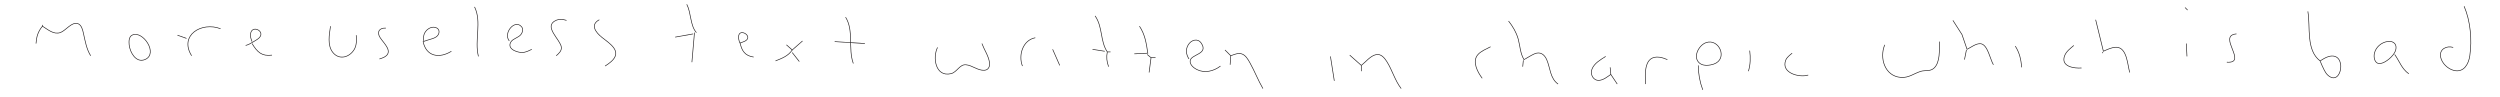 <?xml version="1.0" encoding="UTF-8" standalone="no"?>
<!-- Created with Inkscape (http://www.inkscape.org/) -->

<svg
   xmlns:dc="http://purl.org/dc/elements/1.1/"
   xmlns:cc="http://creativecommons.org/ns#"
   xmlns:rdf="http://www.w3.org/1999/02/22-rdf-syntax-ns#"
   xmlns:svg="http://www.w3.org/2000/svg"
   xmlns="http://www.w3.org/2000/svg"
   xmlns:inkscape="http://www.inkscape.org/namespaces/inkscape"
   version="1.1"
   width="4868.75"
   height="188.75"
   id="svg2"
   xml:space="preserve"><defs
     id="defs6" /><g
     transform="matrix(1.25,0,0,-1.25,0,188.75)"
     id="g10"><g
       transform="scale(0.266,0.266)"
       id="g12"><path
         d="m 4022.48,542.355 c 26.36,-50.269 19.44,-124.289 56.5,-165.718"
         inkscape:connector-curvature="0"
         id="path14"
         style="fill:none;stroke:#231f20;stroke-width:3.766;stroke-linecap:butt;stroke-linejoin:miter;stroke-miterlimit:10;stroke-opacity:1;stroke-dasharray:none" /><path
         d="m 14432.7,531.059 c 37.3,-87.332 46.9,-196.329 33.3,-290.012 -6.9,-48.961 -35.4,-100.18 -93.5,-85.832 -35.5,8.765 -70.2,41.91 -77.4,78.301 -9.3,46.035 35.1,68.339 73.6,56.496"
         inkscape:connector-curvature="0"
         id="path16"
         style="fill:none;stroke:#231f20;stroke-width:3.766;stroke-linecap:butt;stroke-linejoin:miter;stroke-miterlimit:10;stroke-opacity:1;stroke-dasharray:none" /><path
         d="m 2779.58,527.293 c 43.49,-88.734 -1.65,-194.969 22.6,-290.012"
         inkscape:connector-curvature="0"
         id="path18"
         style="fill:none;stroke:#231f20;stroke-width:3.766;stroke-linecap:butt;stroke-linejoin:miter;stroke-miterlimit:10;stroke-opacity:1;stroke-dasharray:none" /><path
         d="m 12798.1,523.523 15.1,-15.062"
         inkscape:connector-curvature="0"
         id="path20"
         style="fill:none;stroke:#231f20;stroke-width:3.766;stroke-linecap:butt;stroke-linejoin:miter;stroke-miterlimit:10;stroke-opacity:1;stroke-dasharray:none" /><path
         d="m 13517.5,500.926 c 15.8,-92.383 -12,-226.488 71.6,-290.008 7.1,-17.887 15,-35.469 23.7,-52.73 5.6,-10.833 11.8,-21.672 20.9,-30.133 83,-75.996 118,141.25 4.3,108.086 -17.5,-5.121 -33.4,-15.993 -48.9,-25.223"
         inkscape:connector-curvature="0"
         id="path22"
         style="fill:none;stroke:#231f20;stroke-width:3.766;stroke-linecap:butt;stroke-linejoin:miter;stroke-miterlimit:10;stroke-opacity:1;stroke-dasharray:none" /><path
         d="m 6414.12,474.562 c 45.82,-65.32 28.83,-148.011 71.56,-210.917 -6.46,-30.762 -3.25,-57.239 7.54,-86.625"
         inkscape:connector-curvature="0"
         id="path24"
         style="fill:none;stroke:#231f20;stroke-width:3.766;stroke-linecap:butt;stroke-linejoin:miter;stroke-miterlimit:10;stroke-opacity:1;stroke-dasharray:none" /><path
         d="m 4952.77,467.031 c 49.84,-80.343 13.38,-183.91 45.2,-271.179"
         inkscape:connector-curvature="0"
         id="path26"
         style="fill:none;stroke:#231f20;stroke-width:3.766;stroke-linecap:butt;stroke-linejoin:miter;stroke-miterlimit:10;stroke-opacity:1;stroke-dasharray:none" /><path
         d="m 3257.91,241.047 c 14.6,13.074 31.71,27.633 30.13,48.965 -3.07,44.48 -111.13,124.289 -29.4,159.304 7.99,3.411 16.7,5.028 25.63,5.164 11.3,0.18 22.6,-3.003 33.9,-6.281"
         inkscape:connector-curvature="0"
         id="path28"
         style="fill:none;stroke:#231f20;stroke-width:3.766;stroke-linecap:butt;stroke-linejoin:miter;stroke-miterlimit:10;stroke-opacity:1;stroke-dasharray:none" /><path
         d="m 3544.15,180.785 c 12.73,8.375 25.44,16.789 36.73,27.094 65.37,59.531 -8.42,103.656 -55.56,141.101 -37.27,29.875 -69.61,73.961 -15.07,102.985"
         inkscape:connector-curvature="0"
         id="path30"
         style="fill:none;stroke:#231f20;stroke-width:3.766;stroke-linecap:butt;stroke-linejoin:miter;stroke-miterlimit:10;stroke-opacity:1;stroke-dasharray:none" /><path
         d="m 12274.6,451.965 45.2,-184.555 c 22.6,9.938 49.6,23.731 75.3,23.477 64,-0.875 65.7,-103.977 79.1,-147.766"
         inkscape:connector-curvature="0"
         id="path32"
         style="fill:none;stroke:#231f20;stroke-width:3.766;stroke-linecap:butt;stroke-linejoin:miter;stroke-miterlimit:10;stroke-opacity:1;stroke-dasharray:none" /><path
         d="m 11438.5,448.199 53.1,-82.863 29.7,-86.625 c 22.6,11.301 52,34.691 78.3,33.019 42.7,-2.886 57.3,-93.281 76.1,-123.41"
         inkscape:connector-curvature="0"
         id="path34"
         style="fill:none;stroke:#231f20;stroke-width:3.766;stroke-linecap:butt;stroke-linejoin:miter;stroke-miterlimit:10;stroke-opacity:1;stroke-dasharray:none" /><path
         d="m 8835.9,444.43 c 25.21,-32.34 45.19,-65.637 56.49,-105.457 11.3,-41.43 11.3,-82.86 33.9,-120.524 20.12,10.797 39.46,24.035 60.26,33.414 33.9,15.184 58.69,-1.965 72.68,-33.414 21.48,-48.961 19.36,-110.148 66.68,-143.121"
         inkscape:connector-curvature="0"
         id="path36"
         style="fill:none;stroke:#231f20;stroke-width:3.766;stroke-linecap:butt;stroke-linejoin:miter;stroke-miterlimit:10;stroke-opacity:1;stroke-dasharray:none" /><path
         d="m 210.918,312.609 c 2.738,40.207 11.687,70.254 37.664,101.692 31.586,-19.196 65.965,-51.414 105.457,-37.184 30.512,10.821 67.359,65.477 102.848,51.821 20.957,-8.071 27.398,-36.727 31.765,-56.067 10.371,-45.906 17.453,-91.148 42.407,-131.824"
         inkscape:connector-curvature="0"
         id="path38"
         style="fill:none;stroke:#231f20;stroke-width:3.766;stroke-linecap:butt;stroke-linejoin:miter;stroke-miterlimit:10;stroke-opacity:1;stroke-dasharray:none" /><path
         d="m 2982.96,327.676 c -37.66,47.41 33.9,130.734 72.58,82.394 10.28,-13.082 5.79,-30.543 -3.17,-43.004 -15.09,-20.984 -46.81,-24.328 -59.76,-44.75 -27.68,-44.101 46.85,-67.55 76.98,-61.136 15.98,3.461 30.58,10 45.2,17.531"
         inkscape:connector-curvature="0"
         id="path40"
         style="fill:none;stroke:#231f20;stroke-width:3.766;stroke-linecap:butt;stroke-linejoin:miter;stroke-miterlimit:10;stroke-opacity:1;stroke-dasharray:none" /><path
         d="m 248.582,421.832 0,-7.531"
         inkscape:connector-curvature="0"
         id="path42"
         style="fill:none;stroke:#231f20;stroke-width:3.766;stroke-linecap:butt;stroke-linejoin:miter;stroke-miterlimit:10;stroke-opacity:1;stroke-dasharray:none" /><path
         d="m 1122.38,241.047 c -75.33,121.156 60.26,201.043 169.48,158.187"
         inkscape:connector-curvature="0"
         id="path44"
         style="fill:none;stroke:#231f20;stroke-width:3.766;stroke-linecap:butt;stroke-linejoin:miter;stroke-miterlimit:10;stroke-opacity:1;stroke-dasharray:none" /><path
         d="m 1935.91,414.301 c -7.17,-48.145 -19.6,-111.43 13.03,-153.074 37.16,-47.438 98.32,-30.2 126.33,17.484 14.3,25.348 13.37,54.844 11.3,82.859"
         inkscape:connector-curvature="0"
         id="path46"
         style="fill:none;stroke:#231f20;stroke-width:3.766;stroke-linecap:butt;stroke-linejoin:miter;stroke-miterlimit:10;stroke-opacity:1;stroke-dasharray:none" /><path
         d="m 2482.04,327.676 c -1.49,12.816 -2.43,25.105 1.63,37.66 8.74,26.918 39.25,50.223 68.45,41.031 27.84,-8.754 23.4,-40.519 2.93,-54.652 -7.32,-5.211 -15.78,-8.231 -24.05,-11.004 -17.65,-5.504 -35.39,-10.399 -52.73,-16.805 18.09,-88.047 95.37,-100.273 165.72,-56.496"
         inkscape:connector-curvature="0"
         id="path48"
         style="fill:none;stroke:#231f20;stroke-width:3.766;stroke-linecap:butt;stroke-linejoin:miter;stroke-miterlimit:10;stroke-opacity:1;stroke-dasharray:none" /><path
         d="m 6674,414.301 c 33.14,-49.867 40,-100.508 48.96,-158.188 l -79.09,-3.765"
         inkscape:connector-curvature="0"
         id="path50"
         style="fill:none;stroke:#231f20;stroke-width:3.766;stroke-linecap:butt;stroke-linejoin:miter;stroke-miterlimit:10;stroke-opacity:1;stroke-dasharray:none" /><path
         d="m 1476.41,323.906 c -3.76,9.965 -7.96,19.649 -8.91,30.481 -6.79,77.461 93.07,33.136 50,-8.778 -10.16,-9.894 -23.91,-16.504 -35.78,-24.097 -13.95,-8.903 -27.01,-15.676 -42.97,-20.203"
         inkscape:connector-curvature="0"
         id="path52"
         style="fill:none;stroke:#231f20;stroke-width:3.766;stroke-linecap:butt;stroke-linejoin:miter;stroke-miterlimit:10;stroke-opacity:1;stroke-dasharray:none" /><path
         d="m 2222.16,222.215 c 8.86,2.836 17.88,5.469 26.36,9.711 59.82,30.539 0,81.344 -21.57,114.578 -22.25,33.898 -5.31,58.715 32.87,56.496"
         inkscape:connector-curvature="0"
         id="path54"
         style="fill:none;stroke:#231f20;stroke-width:3.766;stroke-linecap:butt;stroke-linejoin:miter;stroke-miterlimit:10;stroke-opacity:1;stroke-dasharray:none" /><path
         d="m 4335.09,312.609 c -3.77,8.766 -7.21,17.329 -8.55,26.782 -10.85,76.121 92.78,17.023 36.86,-12.684 -8.82,-4.687 -18.86,-7.277 -28.31,-10.332 9.1,-47.156 29.68,-75.949 79.09,-82.859"
         inkscape:connector-curvature="0"
         id="path56"
         style="fill:none;stroke:#231f20;stroke-width:3.766;stroke-linecap:butt;stroke-linejoin:miter;stroke-miterlimit:10;stroke-opacity:1;stroke-dasharray:none" /><path
         d="M 4067.68,376.637 4052.61,203.383"
         inkscape:connector-curvature="0"
         id="path58"
         style="fill:none;stroke:#231f20;stroke-width:3.766;stroke-linecap:butt;stroke-linejoin:miter;stroke-miterlimit:10;stroke-opacity:1;stroke-dasharray:none" /><path
         d="m 774.965,362.387 c 61.168,28.746 153.887,-108.207 75.375,-142.992 -53.457,-23.543 -89.535,42.539 -93.84,85.679 -1.871,19.309 -2.367,47.524 18.465,57.313"
         inkscape:connector-curvature="0"
         id="path60"
         style="fill:none;stroke:#231f20;stroke-width:3.766;stroke-linecap:butt;stroke-linejoin:miter;stroke-miterlimit:10;stroke-opacity:1;stroke-dasharray:none" /><path
         d="m 13042.9,203.383 c 127.3,-8.531 -59.6,156.363 56.5,165.722"
         inkscape:connector-curvature="0"
         id="path62"
         style="fill:none;stroke:#231f20;stroke-width:3.766;stroke-linecap:butt;stroke-linejoin:miter;stroke-miterlimit:10;stroke-opacity:1;stroke-dasharray:none" /><path
         d="m 3954.69,350.273 105.45,18.832"
         inkscape:connector-curvature="0"
         id="path64"
         style="fill:none;stroke:#231f20;stroke-width:3.766;stroke-linecap:butt;stroke-linejoin:miter;stroke-miterlimit:10;stroke-opacity:1;stroke-dasharray:none" /><path
         d="m 1039.52,361.57 52.73,-18.832"
         inkscape:connector-curvature="0"
         id="path66"
         style="fill:none;stroke:#231f20;stroke-width:3.766;stroke-linecap:butt;stroke-linejoin:miter;stroke-miterlimit:10;stroke-opacity:1;stroke-dasharray:none" /><path
         d="m 5988.52,180.785 c -25.01,63.688 2,152.047 75.33,165.719"
         inkscape:connector-curvature="0"
         id="path68"
         style="fill:none;stroke:#231f20;stroke-width:3.766;stroke-linecap:butt;stroke-linejoin:miter;stroke-miterlimit:10;stroke-opacity:1;stroke-dasharray:none" /><path
         d="m 6964.01,222.215 c -16.49,26.367 -21.22,53.574 -4.78,82.043 16.6,28.758 55.38,42.246 76.89,10.465 43.92,-65.434 -59.59,-63.899 -64.99,-102.395 -3.35,-23.18 20.31,-42.156 38.08,-51.496 46.67,-23.98 99.99,-10.176 139.36,19.953"
         inkscape:connector-curvature="0"
         id="path70"
         style="fill:none;stroke:#231f20;stroke-width:3.766;stroke-linecap:butt;stroke-linejoin:miter;stroke-miterlimit:10;stroke-opacity:1;stroke-dasharray:none" /><path
         d="m 4700.43,327.676 -60.27,-52.731 -33.89,30.129"
         inkscape:connector-curvature="0"
         id="path72"
         style="fill:none;stroke:#231f20;stroke-width:3.766;stroke-linecap:butt;stroke-linejoin:miter;stroke-miterlimit:10;stroke-opacity:1;stroke-dasharray:none" /><path
         d="m 13984.5,324.559 c 38.2,5.472 59.4,-19.985 45.2,-56.52 -11.7,-29.277 -54.7,-67.004 -86.1,-72.187 -34.4,-5.633 -42.3,34.796 -36.2,60.261 8.7,36.145 40.7,63.231 77.1,68.446"
         inkscape:connector-curvature="0"
         id="path74"
         style="fill:none;stroke:#231f20;stroke-width:3.766;stroke-linecap:butt;stroke-linejoin:miter;stroke-miterlimit:10;stroke-opacity:1;stroke-dasharray:none" /><path
         d="m 4888.75,323.906 177.02,-11.297"
         inkscape:connector-curvature="0"
         id="path76"
         style="fill:none;stroke:#231f20;stroke-width:3.766;stroke-linecap:butt;stroke-linejoin:miter;stroke-miterlimit:10;stroke-opacity:1;stroke-dasharray:none" /><path
         d="m 9992.17,317.77 c 77.33,27.445 131.13,-96.18 45.23,-125.684 -23.6,-7.965 -58.52,-11.992 -79.86,3.41 -46.56,33.609 -9.02,106.637 34.63,122.274"
         inkscape:connector-curvature="0"
         id="path78"
         style="fill:none;stroke:#231f20;stroke-width:3.766;stroke-linecap:butt;stroke-linejoin:miter;stroke-miterlimit:10;stroke-opacity:1;stroke-dasharray:none" /><path
         d="m 11359.4,323.906 c -0.6,-46.73 5.9,-123.281 -33.4,-156.871 -22.2,-18.922 -50.3,-9.328 -75.9,-17.312 -41.4,-12.977 -70.1,-39.118 -116.7,-35.438 -94.8,7.481 -126.2,114.336 -94.2,190.789"
         inkscape:connector-curvature="0"
         id="path80"
         style="fill:none;stroke:#231f20;stroke-width:3.766;stroke-linecap:butt;stroke-linejoin:miter;stroke-miterlimit:10;stroke-opacity:1;stroke-dasharray:none" /><path
         d="m 1476.41,312.609 c 29.58,-48.964 56.5,-76.246 116.76,-67.797"
         inkscape:connector-curvature="0"
         id="path82"
         style="fill:none;stroke:#231f20;stroke-width:3.766;stroke-linecap:butt;stroke-linejoin:miter;stroke-miterlimit:10;stroke-opacity:1;stroke-dasharray:none" /><path
         d="m 5751.24,312.609 c 13.67,-37.058 39.72,-73.207 44.64,-112.992 2.67,-21.344 -6.45,-42.07 -30.26,-43.59 -38.02,-2.437 -70.87,29.11 -108.06,32.293 -36.44,3.368 -52.57,-43.726 -87.1,-52.008 -91.36,-21.792 -109.23,94.012 -79.1,153.7"
         inkscape:connector-curvature="0"
         id="path84"
         style="fill:none;stroke:#231f20;stroke-width:3.766;stroke-linecap:butt;stroke-linejoin:miter;stroke-miterlimit:10;stroke-opacity:1;stroke-dasharray:none" /><path
         d="m 12805.6,312.609 3.8,-75.328"
         inkscape:connector-curvature="0"
         id="path86"
         style="fill:none;stroke:#231f20;stroke-width:3.766;stroke-linecap:butt;stroke-linejoin:miter;stroke-miterlimit:10;stroke-opacity:1;stroke-dasharray:none" /><path
         d="m 12146.5,301.309 c -20,-17.098 -44.2,-34.918 -53.8,-60.262 -24.1,-64.027 56.7,-74.906 99,-71.559"
         inkscape:connector-curvature="0"
         id="path88"
         style="fill:none;stroke:#231f20;stroke-width:3.766;stroke-linecap:butt;stroke-linejoin:miter;stroke-miterlimit:10;stroke-opacity:1;stroke-dasharray:none" /><path
         d="m 11803.8,297.543 c 25.2,-39.215 33.4,-78.453 37.7,-124.289"
         inkscape:connector-curvature="0"
         id="path90"
         style="fill:none;stroke:#231f20;stroke-width:3.766;stroke-linecap:butt;stroke-linejoin:miter;stroke-miterlimit:10;stroke-opacity:1;stroke-dasharray:none" /><path
         d="m 8730.44,293.777 c -25.23,-13.797 -56.49,-24.765 -75.33,-47.316 -33.9,-40.566 0,-102.094 26.37,-137.234"
         inkscape:connector-curvature="0"
         id="path92"
         style="fill:none;stroke:#231f20;stroke-width:3.766;stroke-linecap:butt;stroke-linejoin:miter;stroke-miterlimit:10;stroke-opacity:1;stroke-dasharray:none" /><path
         d="m 6165.54,278.711 41.43,-94.16"
         inkscape:connector-curvature="0"
         id="path94"
         style="fill:none;stroke:#231f20;stroke-width:3.766;stroke-linecap:butt;stroke-linejoin:miter;stroke-miterlimit:10;stroke-opacity:1;stroke-dasharray:none" /><path
         d="m 6399.06,278.711 71.56,-11.301"
         inkscape:connector-curvature="0"
         id="path96"
         style="fill:none;stroke:#231f20;stroke-width:3.766;stroke-linecap:butt;stroke-linejoin:miter;stroke-miterlimit:10;stroke-opacity:1;stroke-dasharray:none" /><path
         d="m 4640.16,274.945 c -23.2,-35.39 -60.26,-48.965 -97.92,-64.027"
         inkscape:connector-curvature="0"
         id="path98"
         style="fill:none;stroke:#231f20;stroke-width:3.766;stroke-linecap:butt;stroke-linejoin:miter;stroke-miterlimit:10;stroke-opacity:1;stroke-dasharray:none" /><path
         d="m 7174.93,274.945 33.9,-33.898 c 19.44,7.16 42.17,17.598 63.19,11.301 23.75,-7.075 37.67,-32.66 49.05,-52.731 27.72,-48.961 47.51,-102.113 76.07,-150.656"
         inkscape:connector-curvature="0"
         id="path100"
         style="fill:none;stroke:#231f20;stroke-width:3.766;stroke-linecap:butt;stroke-linejoin:miter;stroke-miterlimit:10;stroke-opacity:1;stroke-dasharray:none" /><path
         d="m 11517.6,274.945 -11.3,-56.496"
         inkscape:connector-curvature="0"
         id="path102"
         style="fill:none;stroke:#231f20;stroke-width:3.766;stroke-linecap:butt;stroke-linejoin:miter;stroke-miterlimit:10;stroke-opacity:1;stroke-dasharray:none" /><path
         d="m 10248.3,271.18 c 5.2,-41.43 4.6,-80.668 -7.5,-120.524"
         inkscape:connector-curvature="0"
         id="path104"
         style="fill:none;stroke:#231f20;stroke-width:3.766;stroke-linecap:butt;stroke-linejoin:miter;stroke-miterlimit:10;stroke-opacity:1;stroke-dasharray:none" /><path
         d="m 6485.68,263.645 18.84,0"
         inkscape:connector-curvature="0"
         id="path106"
         style="fill:none;stroke:#231f20;stroke-width:3.766;stroke-linecap:butt;stroke-linejoin:miter;stroke-miterlimit:10;stroke-opacity:1;stroke-dasharray:none" /><path
         d="m 12316,263.645 0,-7.532"
         inkscape:connector-curvature="0"
         id="path108"
         style="fill:none;stroke:#231f20;stroke-width:3.766;stroke-linecap:butt;stroke-linejoin:miter;stroke-miterlimit:10;stroke-opacity:1;stroke-dasharray:none" /><path
         d="m 4640.16,259.879 41.43,-52.731"
         inkscape:connector-curvature="0"
         id="path110"
         style="fill:none;stroke:#231f20;stroke-width:3.766;stroke-linecap:butt;stroke-linejoin:miter;stroke-miterlimit:10;stroke-opacity:1;stroke-dasharray:none" /><path
         d="m 7905.61,244.812 67.79,-60.261 c 26.37,20.469 52.73,56.039 86.63,63.152 28.89,6.09 48.96,-18.984 62.71,-40.555 32.41,-51.043 46.98,-109.953 84.17,-158.187"
         inkscape:connector-curvature="0"
         id="path112"
         style="fill:none;stroke:#231f20;stroke-width:3.766;stroke-linecap:butt;stroke-linejoin:miter;stroke-miterlimit:10;stroke-opacity:1;stroke-dasharray:none" /><path
         d="m 10496.9,256.113 c -14.3,-11.742 -31.5,-24.105 -38.1,-42.109 -27.8,-75.481 82.3,-102.246 132.2,-85.949"
         inkscape:connector-curvature="0"
         id="path114"
         style="fill:none;stroke:#231f20;stroke-width:3.766;stroke-linecap:butt;stroke-linejoin:miter;stroke-miterlimit:10;stroke-opacity:1;stroke-dasharray:none" /><path
         d="m 6719.2,248.582 22.6,-18.832 -11.3,-86.629"
         inkscape:connector-curvature="0"
         id="path116"
         style="fill:none;stroke:#231f20;stroke-width:3.766;stroke-linecap:butt;stroke-linejoin:miter;stroke-miterlimit:10;stroke-opacity:1;stroke-dasharray:none" /><path
         d="m 14026,248.582 c 28.1,-39.352 41.4,-84.859 82.8,-112.992"
         inkscape:connector-curvature="0"
         id="path118"
         style="fill:none;stroke:#231f20;stroke-width:3.766;stroke-linecap:butt;stroke-linejoin:miter;stroke-miterlimit:10;stroke-opacity:1;stroke-dasharray:none" /><path
         d="m 7208.83,241.047 -3.77,-52.727"
         inkscape:connector-curvature="0"
         id="path120"
         style="fill:none;stroke:#231f20;stroke-width:3.766;stroke-linecap:butt;stroke-linejoin:miter;stroke-miterlimit:10;stroke-opacity:1;stroke-dasharray:none" /><path
         d="m 7792.61,237.281 22.6,-143.121"
         inkscape:connector-curvature="0"
         id="path122"
         style="fill:none;stroke:#231f20;stroke-width:3.766;stroke-linecap:butt;stroke-linejoin:miter;stroke-miterlimit:10;stroke-opacity:1;stroke-dasharray:none" /><path
         d="m 9404.62,237.281 c -30.13,-19.683 -67.11,-39.836 -80.49,-75.328 -11.31,-30.129 7.74,-67.793 42.83,-64.91 25.23,2.09 47.92,20.937 67.79,34.781 l 37.66,-56.496"
         inkscape:connector-curvature="0"
         id="path124"
         style="fill:none;stroke:#231f20;stroke-width:3.766;stroke-linecap:butt;stroke-linejoin:miter;stroke-miterlimit:10;stroke-opacity:1;stroke-dasharray:none" /><path
         d="m 9638.13,75.328 c -2.7,59.93 -10.9,170.078 82.87,157.043 15.7,-2.195 30.49,-8.031 45.19,-13.922"
         inkscape:connector-curvature="0"
         id="path126"
         style="fill:none;stroke:#231f20;stroke-width:3.766;stroke-linecap:butt;stroke-linejoin:miter;stroke-miterlimit:10;stroke-opacity:1;stroke-dasharray:none" /><path
         d="m 6741.8,229.75 26.36,0"
         inkscape:connector-curvature="0"
         id="path128"
         style="fill:none;stroke:#231f20;stroke-width:3.766;stroke-linecap:butt;stroke-linejoin:miter;stroke-miterlimit:10;stroke-opacity:1;stroke-dasharray:none" /><path
         d="m 8922.52,214.684 -3.76,-37.664"
         inkscape:connector-curvature="0"
         id="path130"
         style="fill:none;stroke:#231f20;stroke-width:3.766;stroke-linecap:butt;stroke-linejoin:miter;stroke-miterlimit:10;stroke-opacity:1;stroke-dasharray:none" /><path
         d="m 7973.4,184.551 0,-33.895"
         inkscape:connector-curvature="0"
         id="path132"
         style="fill:none;stroke:#231f20;stroke-width:3.766;stroke-linecap:butt;stroke-linejoin:miter;stroke-miterlimit:10;stroke-opacity:1;stroke-dasharray:none" /><path
         d="m 9946.98,184.551 c 0.47,-49.285 8.98,-96.926 26.36,-143.121"
         inkscape:connector-curvature="0"
         id="path134"
         style="fill:none;stroke:#231f20;stroke-width:3.766;stroke-linecap:butt;stroke-linejoin:miter;stroke-miterlimit:10;stroke-opacity:1;stroke-dasharray:none" /><path
         d="m 9430.98,173.254 3.77,-41.43"
         inkscape:connector-curvature="0"
         id="path136"
         style="fill:none;stroke:#231f20;stroke-width:3.766;stroke-linecap:butt;stroke-linejoin:miter;stroke-miterlimit:10;stroke-opacity:1;stroke-dasharray:none" /></g></g></svg>